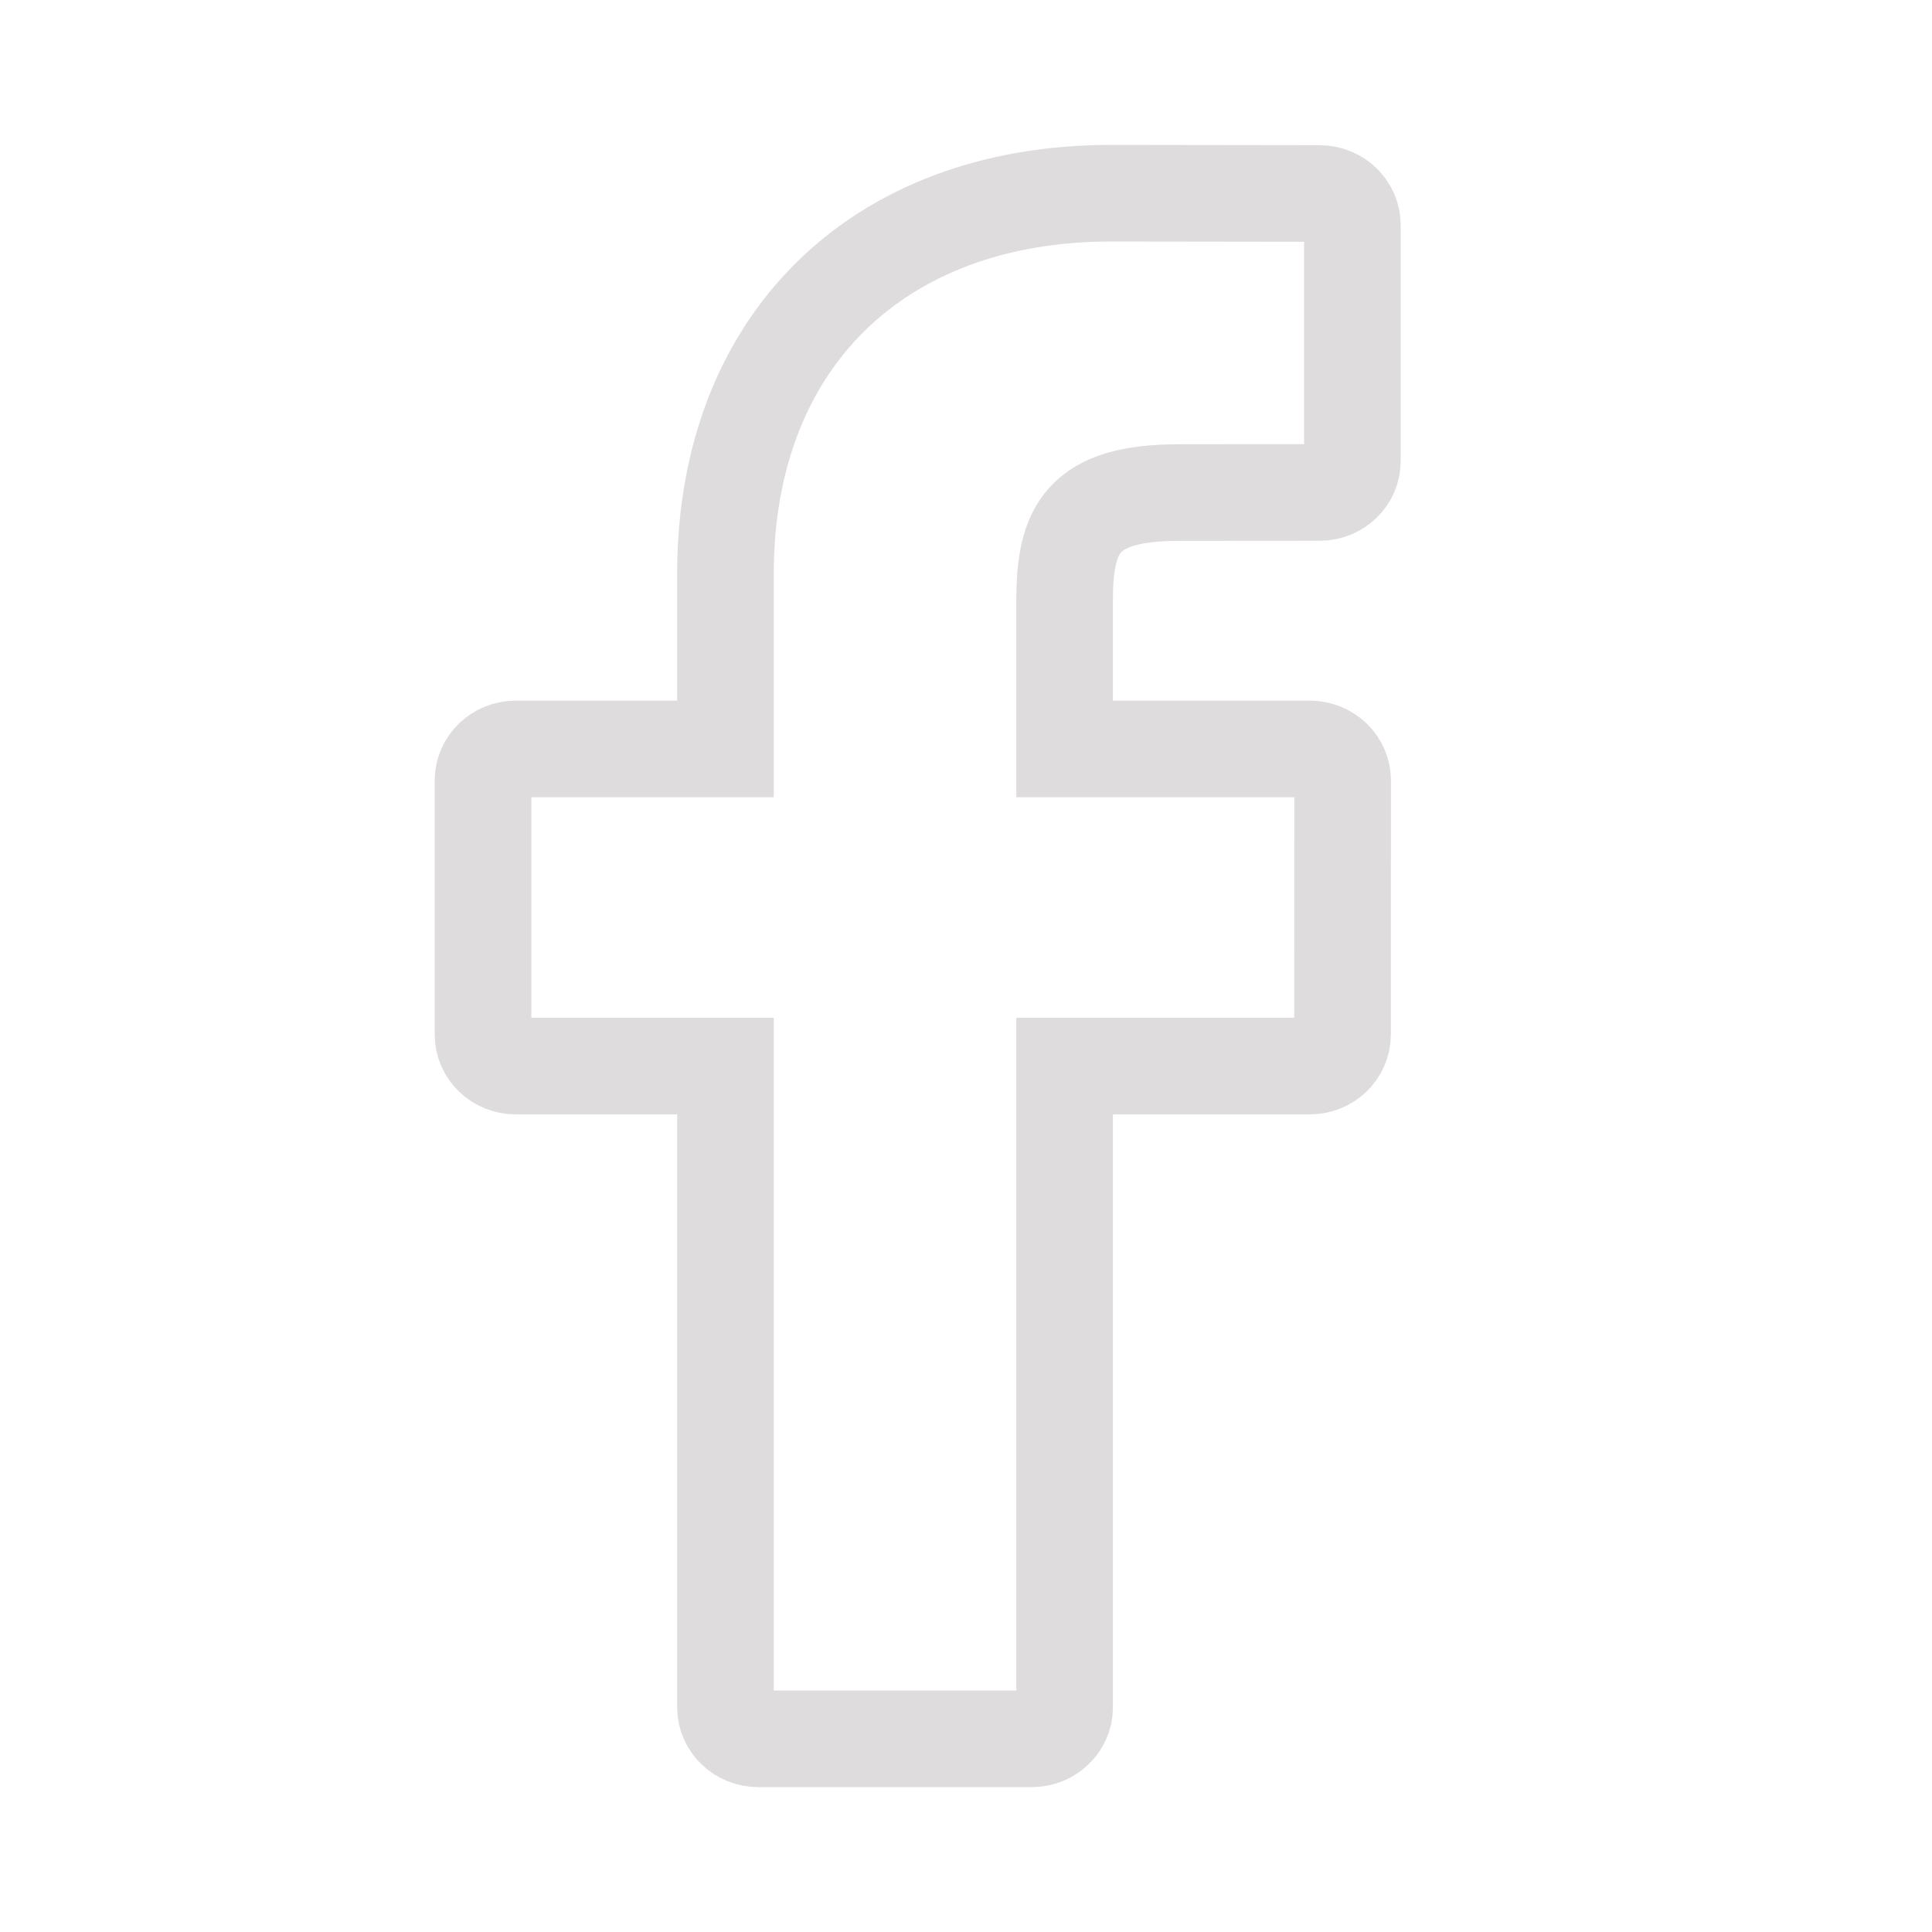 <svg width="20" height="20" viewBox="0 0 20 20" fill="none" xmlns="http://www.w3.org/2000/svg">
<path d="M13.661 2.003L11.502 2C9.077 2 7.51 3.546 7.51 5.938V7.753H5.339C5.152 7.753 5 7.899 5 8.08V10.71C5 10.89 5.152 11.036 5.339 11.036H7.51V17.674C7.51 17.854 7.662 18 7.849 18H10.681C10.869 18 11.021 17.854 11.021 17.674V11.036H13.558C13.746 11.036 13.898 10.89 13.898 10.71L13.899 8.08C13.899 7.993 13.863 7.91 13.8 7.849C13.736 7.788 13.649 7.753 13.559 7.753H11.021V6.214C11.021 5.474 11.204 5.099 12.207 5.099L13.661 5.098C13.848 5.098 14 4.952 14 4.772V2.33C14 2.15 13.848 2.004 13.661 2.003Z" stroke="#dedcdc"/>
</svg>
